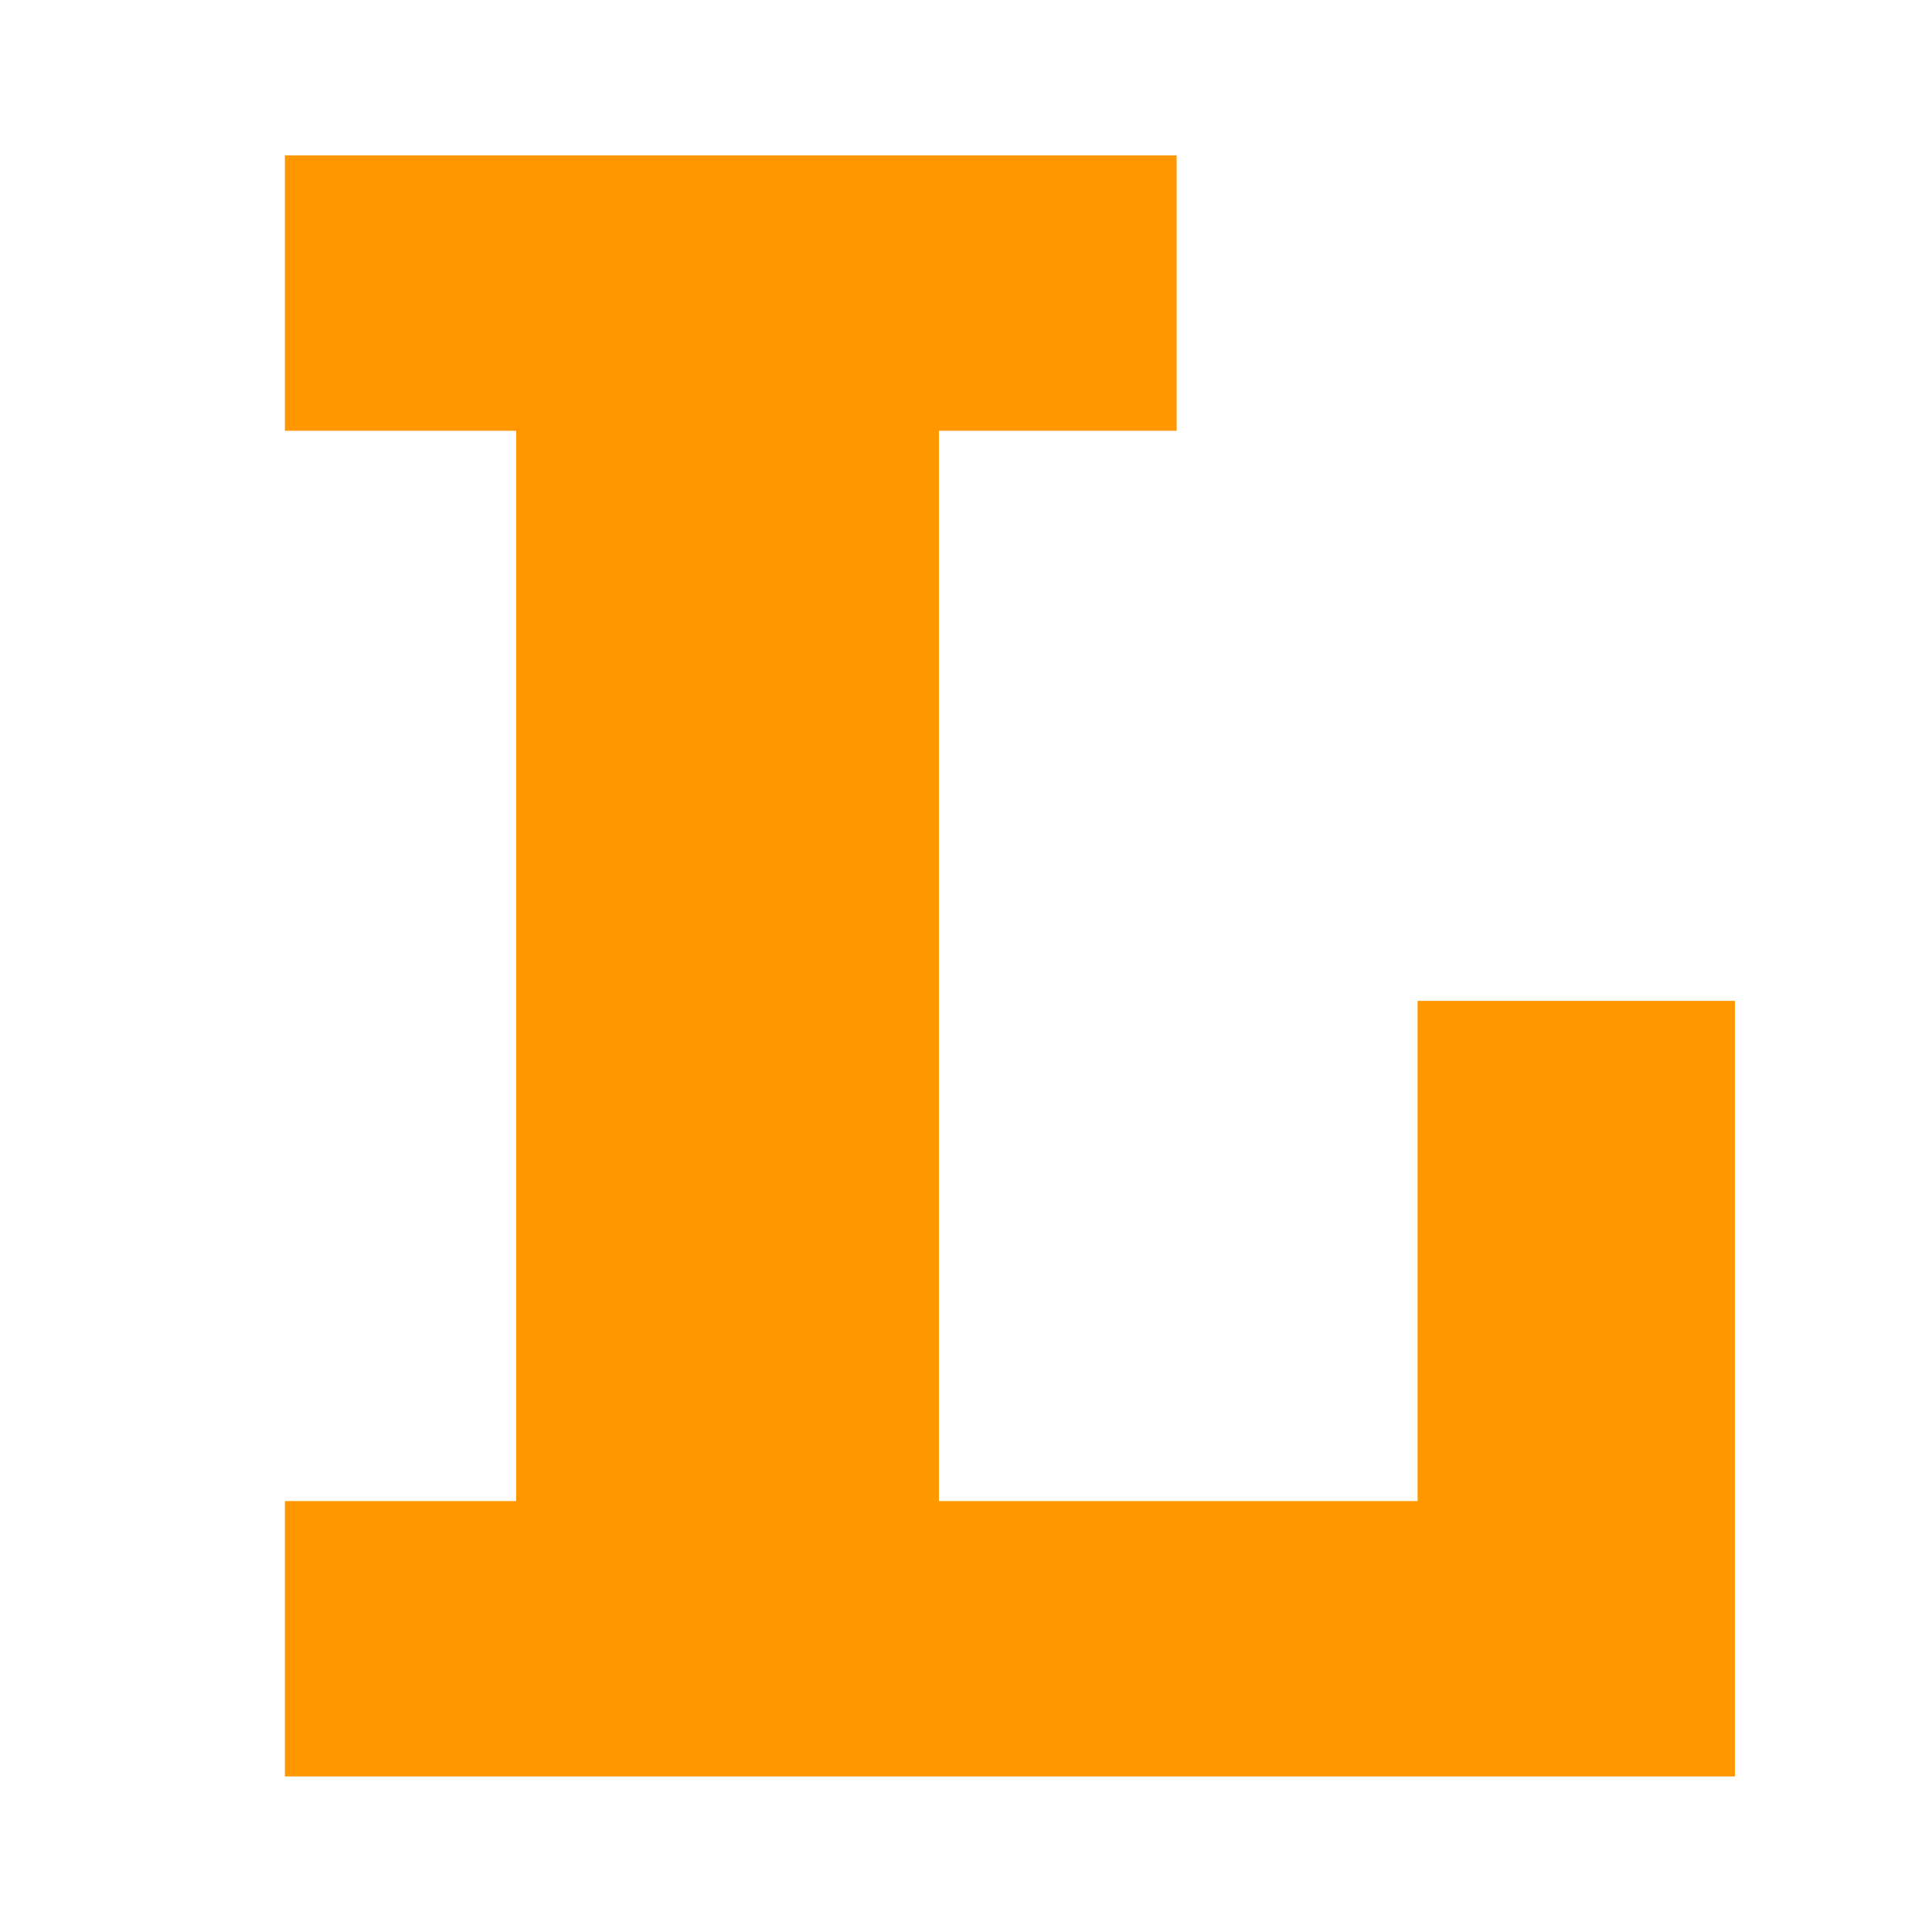 <?xml version="1.0" encoding="UTF-8" standalone="yes"?>
<!DOCTYPE svg PUBLIC "-//W3C//DTD SVG 1.1//EN" "http://www.w3.org/Graphics/SVG/1.1/DTD/svg11.dtd">

<svg width="300" height="300" viewBox="0 0 300 300" xmlns="http://www.w3.org/2000/svg" xmlns:xlink="http://www.w3.org/1999/xlink" version="1.1" baseProfile="full">
    <g transform="scale(1,-1) translate(0,-300)">
        <path d="M 102.554 209.954 L 102.554 43.76 L 176.882 43.76 L 176.882 121.428 L 226.156 121.428 L 226.156 1 L 1 1 L 1 43.76 L 36.911 43.76 L 36.911 209.954 L 1 209.954 L 1 252.713 L 139.467 252.713 L 139.467 209.954 Z" transform="scale(1,1) translate(43.24,23.154)" fill="#ff9700" opacity="1"></path>
    </g>
</svg>